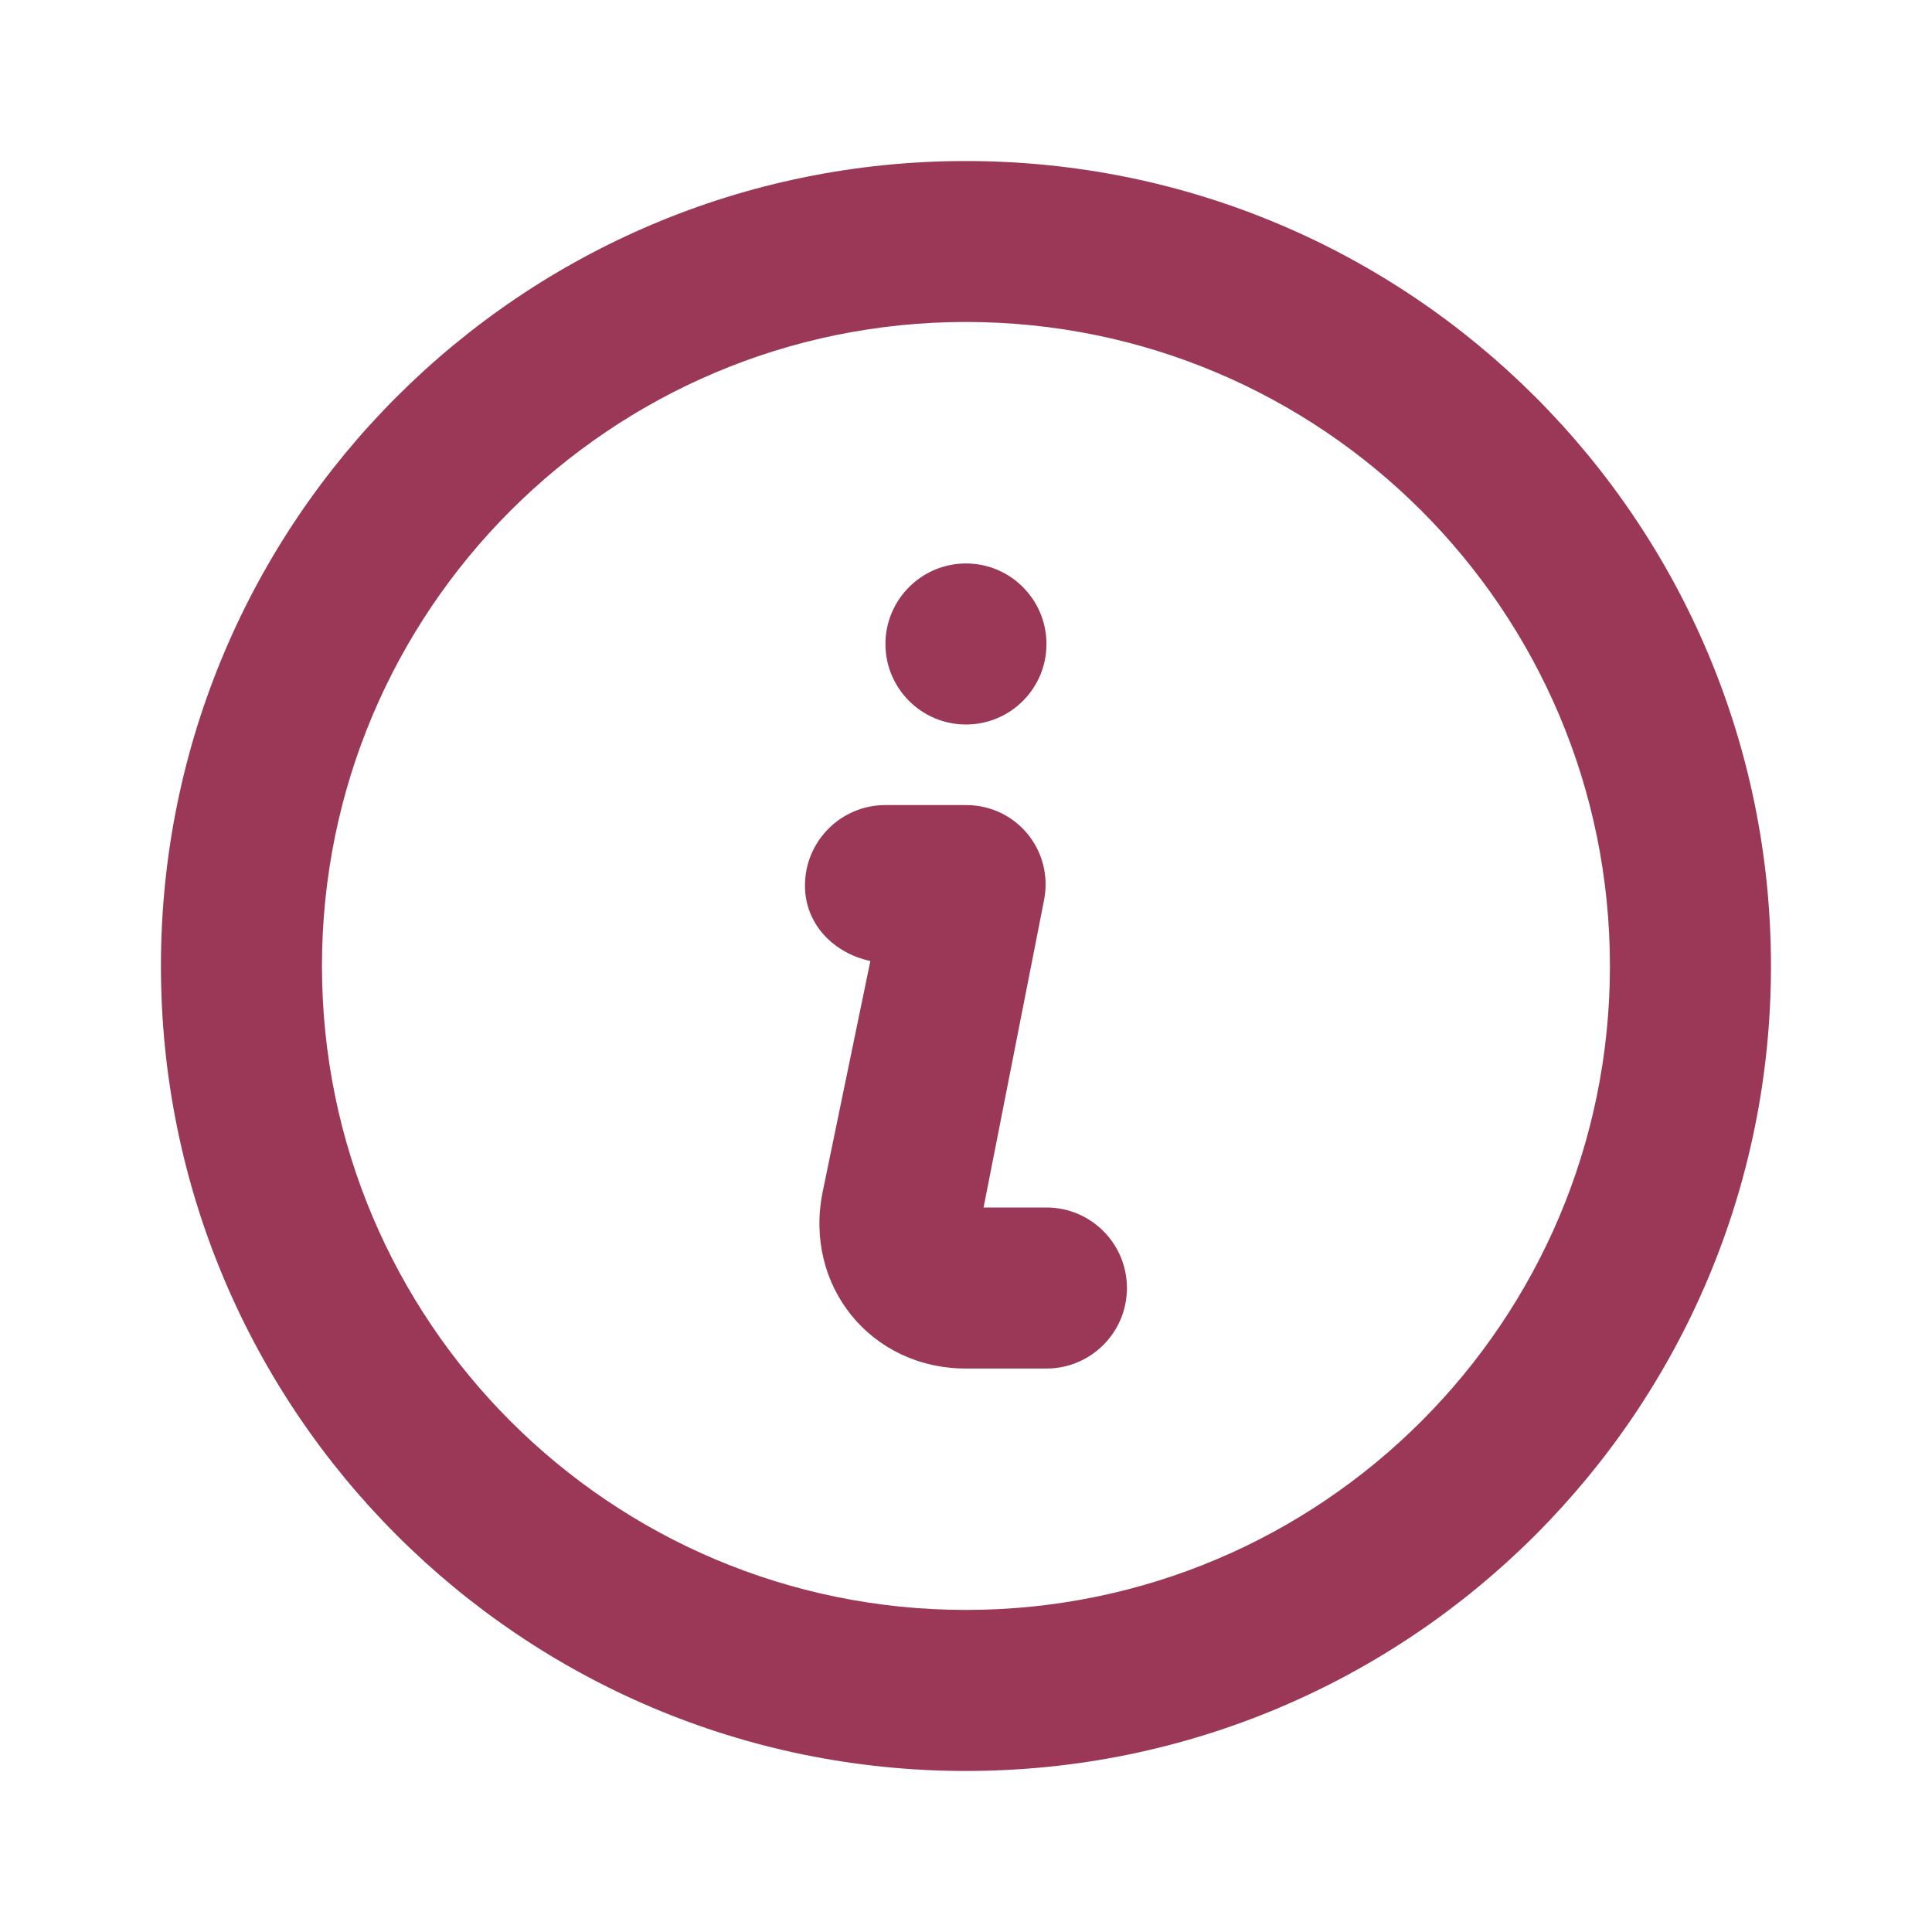 <svg width="20" height="20" viewBox="0 0 20 20" fill="none" xmlns="http://www.w3.org/2000/svg">
<path d="M9.999 1.667C5.397 1.667 1.666 5.397 1.666 10C1.666 14.602 5.397 18.333 9.999 18.333C14.602 18.333 18.333 14.602 18.333 10C18.333 5.397 14.602 1.667 9.999 1.667ZM9.999 3.333C13.681 3.333 16.666 6.318 16.666 10C16.666 13.681 13.681 16.666 9.999 16.666C6.318 16.666 3.333 13.681 3.333 10C3.333 6.318 6.318 3.333 9.999 3.333Z" fill="#9B3858"/>
<path d="M10 5.833C9.54 5.833 9.166 6.207 9.166 6.667C9.166 7.127 9.54 7.5 10 7.5C10.46 7.5 10.833 7.127 10.833 6.667C10.833 6.207 10.46 5.833 10 5.833ZM9.166 8.334C8.706 8.334 8.333 8.707 8.333 9.167C8.333 9.569 8.632 9.868 9.01 9.948L8.515 12.344C8.322 13.311 9.014 14.167 10 14.167H10.833C11.293 14.167 11.666 13.793 11.666 13.334C11.666 12.873 11.293 12.5 10.833 12.5H10.182L10.807 9.323C10.911 8.808 10.525 8.334 10 8.334C9.895 8.334 9.301 8.334 9.166 8.334Z" fill="#9B3858"/>
</svg>

